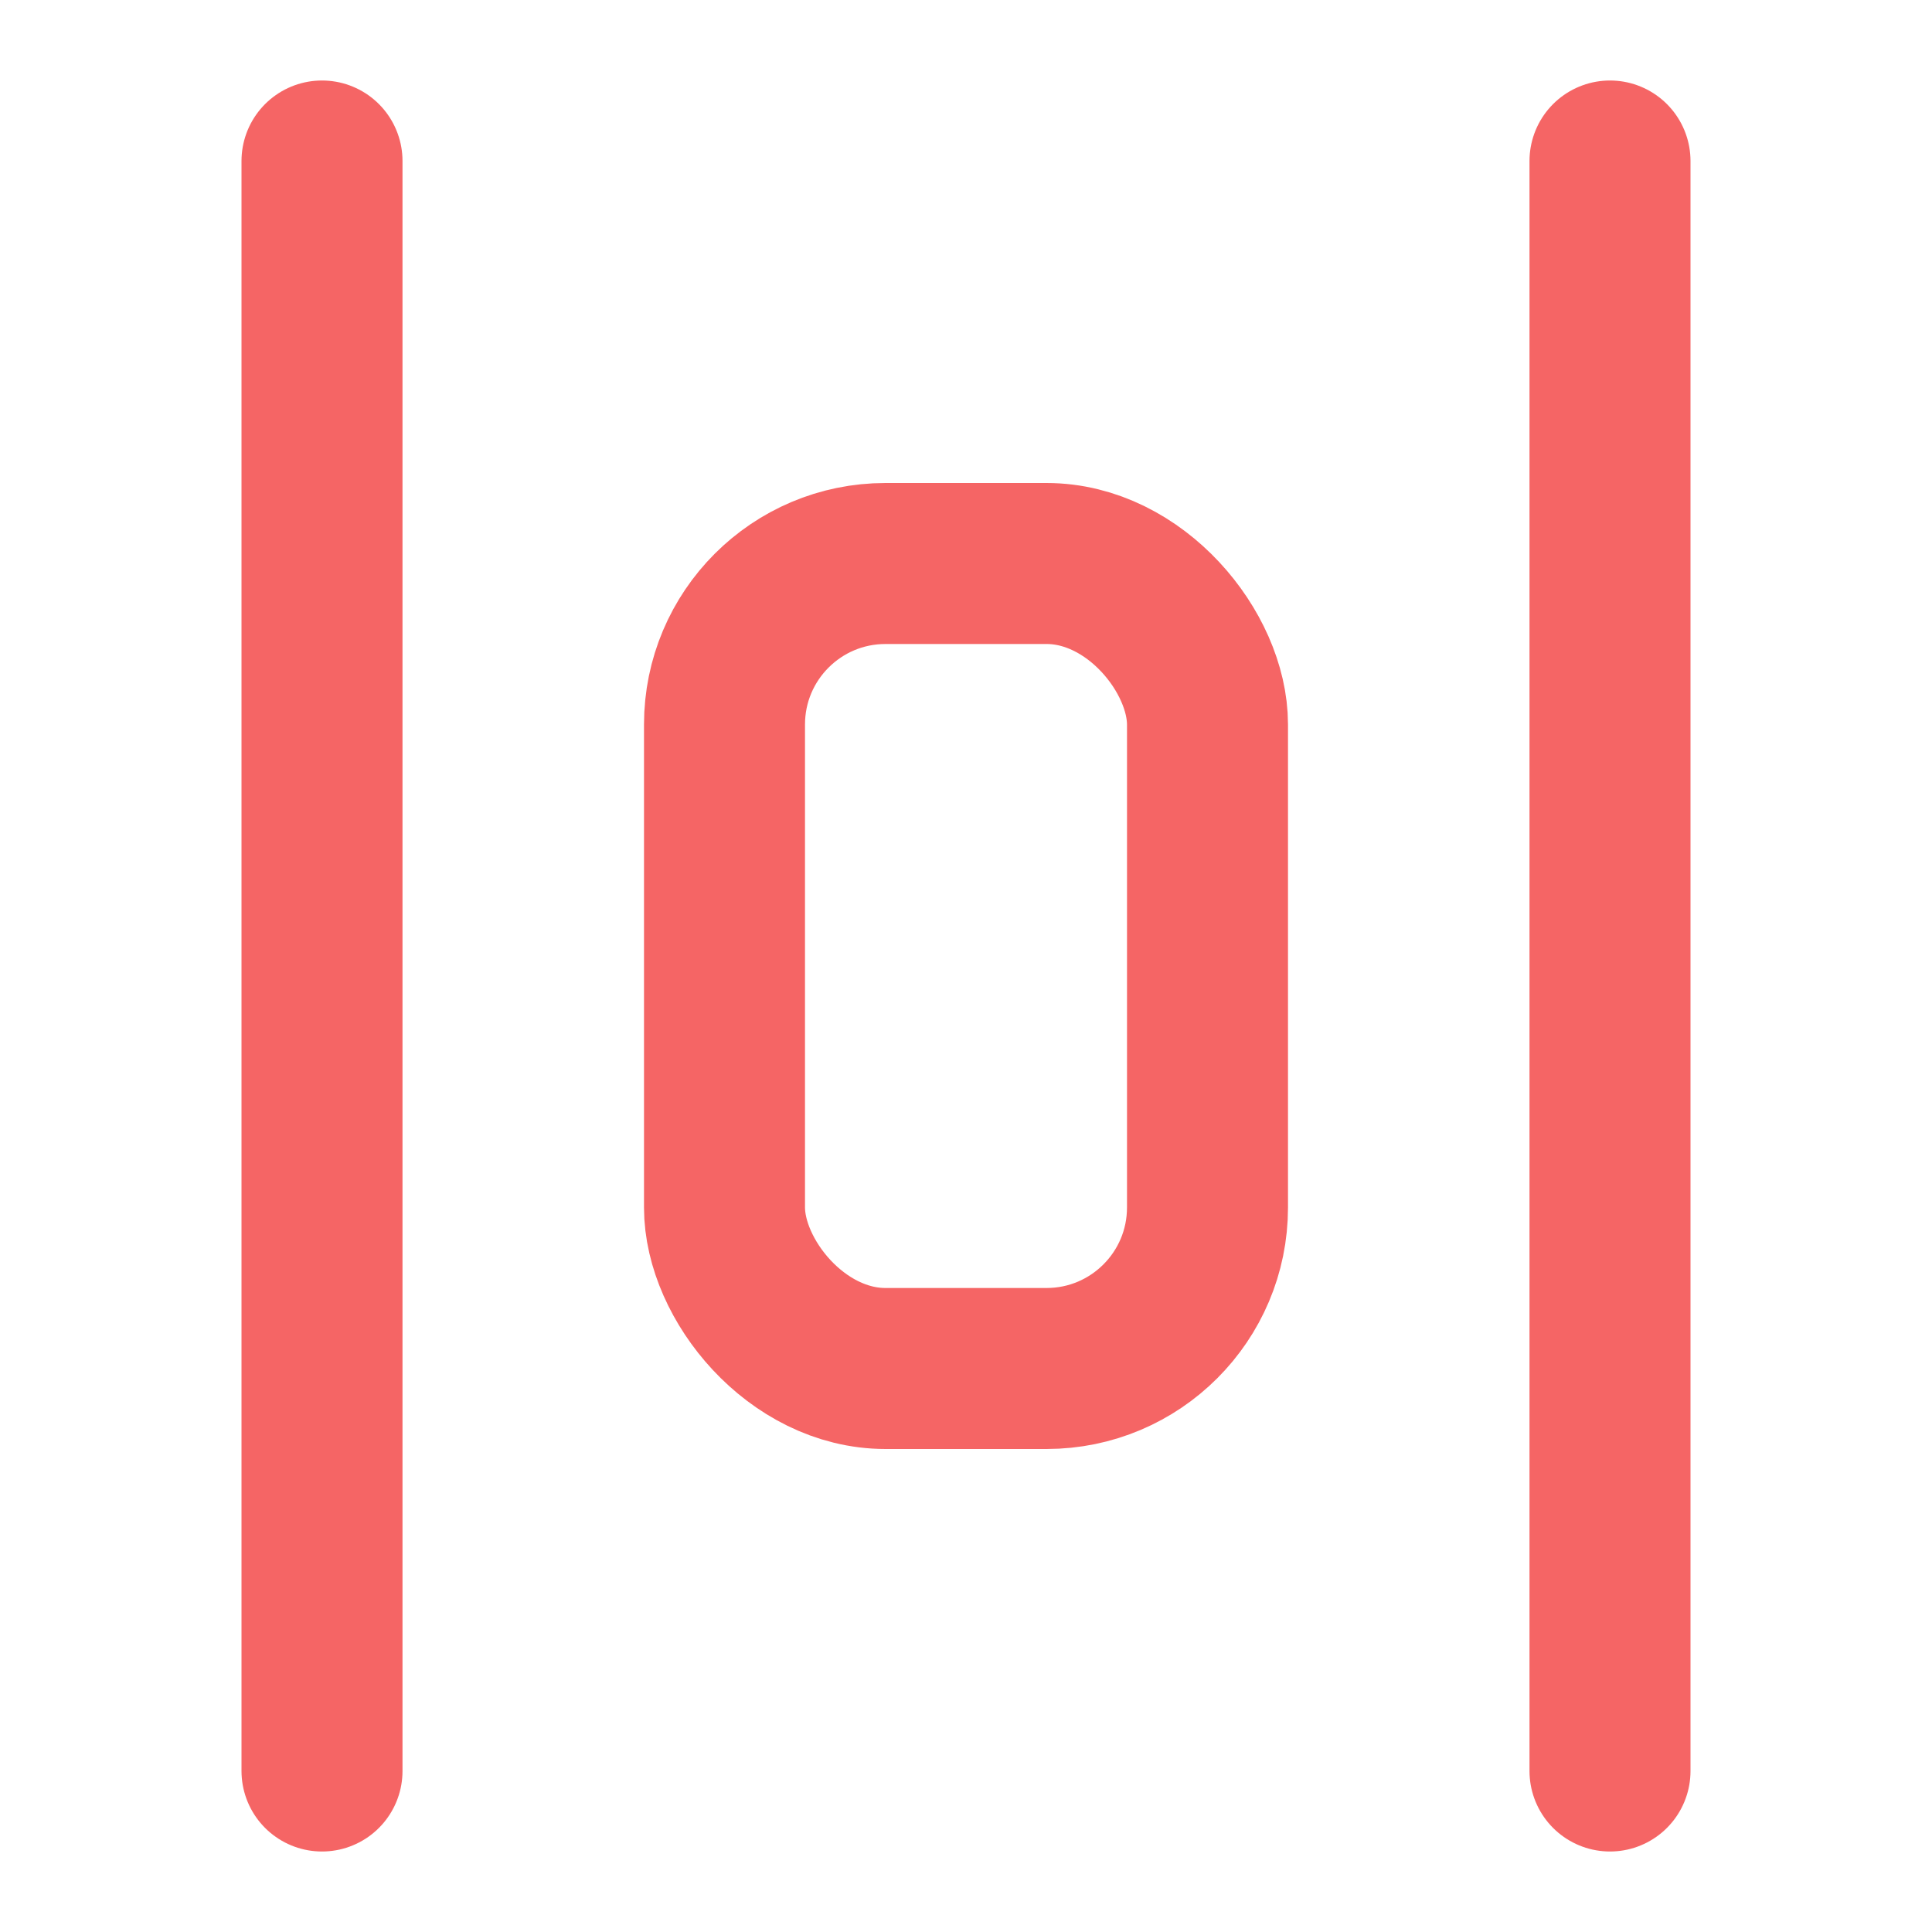 <svg
  xmlns="http://www.w3.org/2000/svg"
  width="24"
  height="24"
  viewBox="0 0 24 24"
  fill="none"
  stroke="#F56565"
  stroke-width="2"
  stroke-linecap="round"
  stroke-linejoin="round"
>
  <rect x="9" y="7" width="6" height="10" rx="2" />
  <path d="M4 22V2" />
  <path d="M20 22V2" />
</svg>
